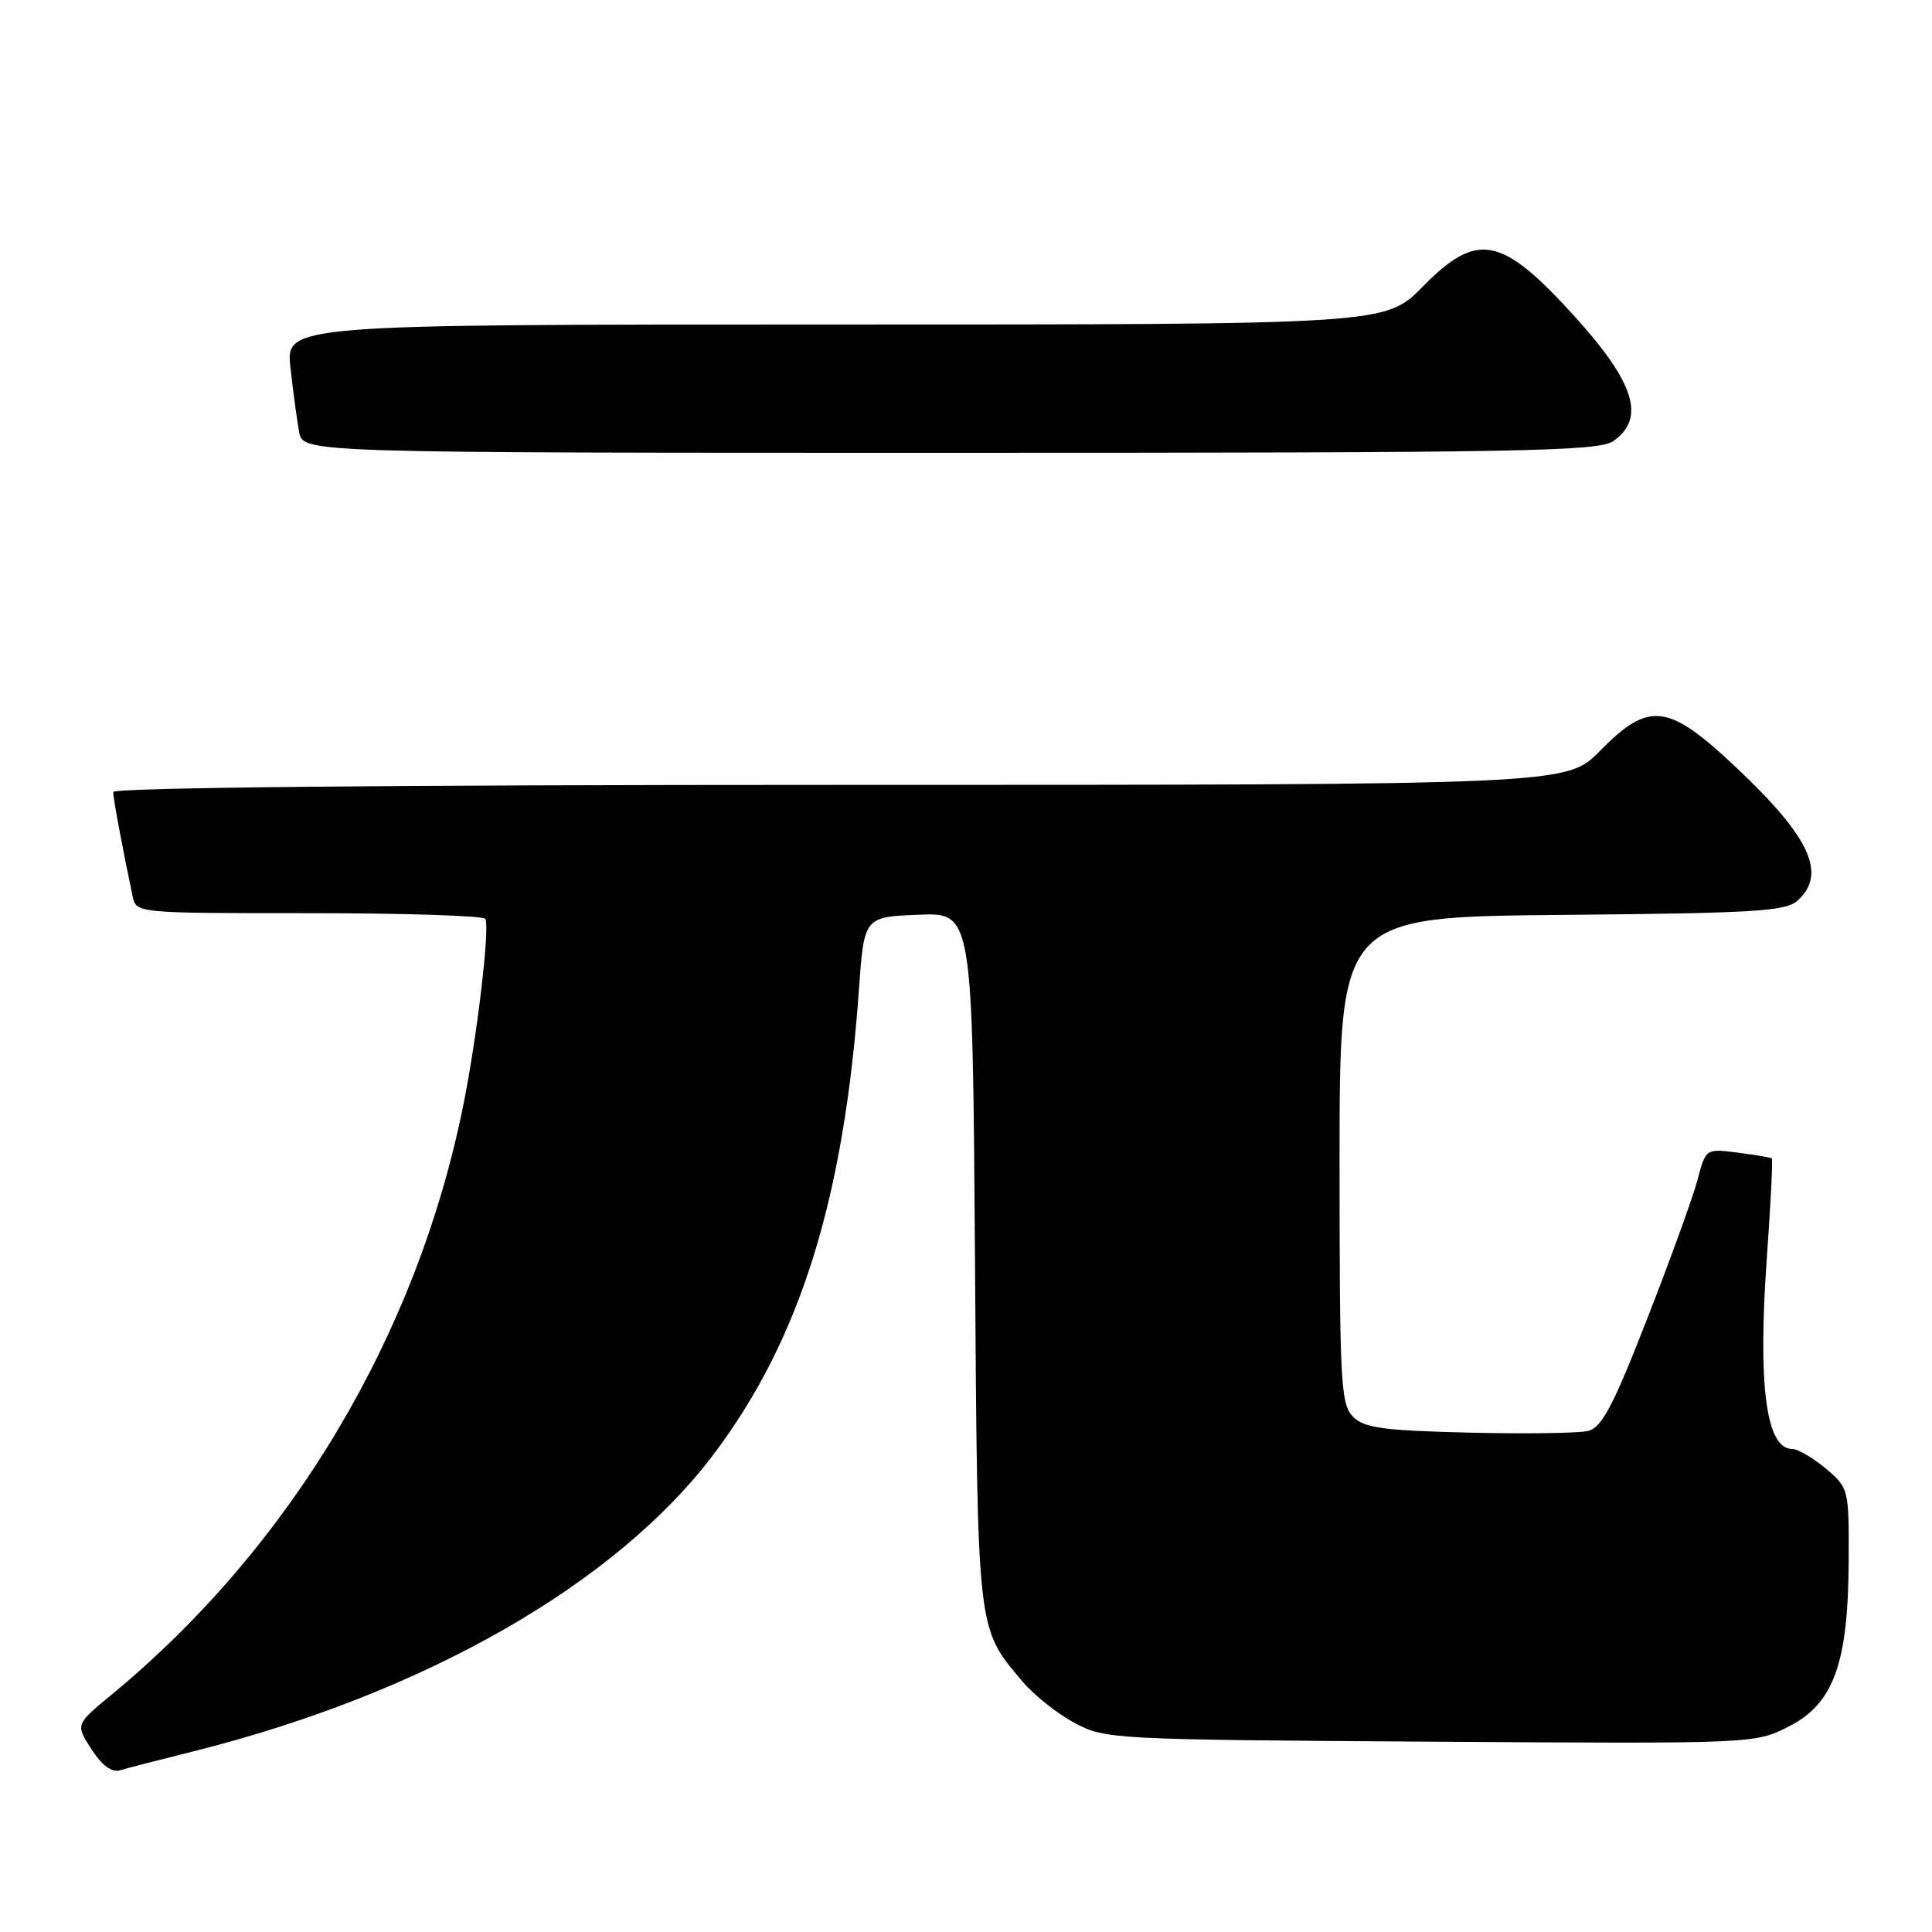 <?xml version="1.0" encoding="UTF-8" standalone="no"?>
<!DOCTYPE svg PUBLIC "-//W3C//DTD SVG 1.1//EN" "http://www.w3.org/Graphics/SVG/1.1/DTD/svg11.dtd" >
<svg xmlns="http://www.w3.org/2000/svg" xmlns:xlink="http://www.w3.org/1999/xlink" version="1.1" viewBox="0 0 256 256">
 <g >
 <path fill="currentColor"
d=" M 25.68 232.05 C 56.29 224.37 81.68 209.84 94.63 192.61 C 106.03 177.45 111.84 158.84 113.81 131.17 C 114.50 121.50 114.50 121.50 121.69 121.21 C 128.87 120.91 128.87 120.91 129.19 166.71 C 129.53 216.63 129.41 215.61 135.47 222.79 C 137.00 224.61 140.11 227.08 142.38 228.29 C 146.42 230.46 147.34 230.51 189.50 230.78 C 232.50 231.06 232.50 231.06 237.00 228.78 C 242.97 225.76 244.89 220.44 244.96 206.84 C 245.00 197.26 244.97 197.16 241.92 194.59 C 240.23 193.17 238.23 192.00 237.48 192.00 C 234.01 192.00 232.90 183.58 234.12 166.61 C 234.63 159.52 234.92 153.62 234.77 153.49 C 234.62 153.37 232.59 153.03 230.26 152.73 C 226.02 152.19 226.02 152.19 224.93 156.35 C 224.32 158.63 221.32 166.92 218.25 174.77 C 213.76 186.28 212.25 189.15 210.45 189.60 C 209.23 189.91 202.12 190.01 194.65 189.83 C 183.23 189.55 180.78 189.22 179.28 187.72 C 177.65 186.08 177.50 183.29 177.50 153.72 C 177.50 121.50 177.50 121.50 206.94 121.23 C 232.57 121.00 236.61 120.76 238.19 119.33 C 242.10 115.79 239.87 110.95 230.05 101.69 C 221.02 93.17 218.51 92.87 212.00 99.50 C 207.58 104.00 207.58 104.00 111.29 104.00 C 51.09 104.00 15.00 104.36 15.00 104.95 C 15.00 105.79 16.21 112.31 17.57 118.75 C 18.04 121.00 18.04 121.00 40.96 121.00 C 53.57 121.00 64.07 121.34 64.31 121.75 C 64.94 122.86 63.22 137.35 61.39 146.45 C 55.24 176.96 38.51 204.99 14.75 224.58 C 10.00 228.50 10.00 228.50 12.12 231.78 C 13.49 233.91 14.81 234.89 15.87 234.58 C 16.77 234.31 21.18 233.17 25.68 232.05 Z  M 213.78 58.44 C 218.07 55.43 216.62 50.73 208.71 42.00 C 198.95 31.23 195.78 30.60 188.50 38.00 C 183.58 43.00 183.58 43.00 110.72 43.00 C 37.86 43.00 37.86 43.00 38.49 48.75 C 38.84 51.91 39.36 55.74 39.64 57.25 C 40.16 60.00 40.16 60.00 125.86 60.00 C 201.80 60.00 211.81 59.82 213.78 58.44 Z "/>
</g>
</svg>